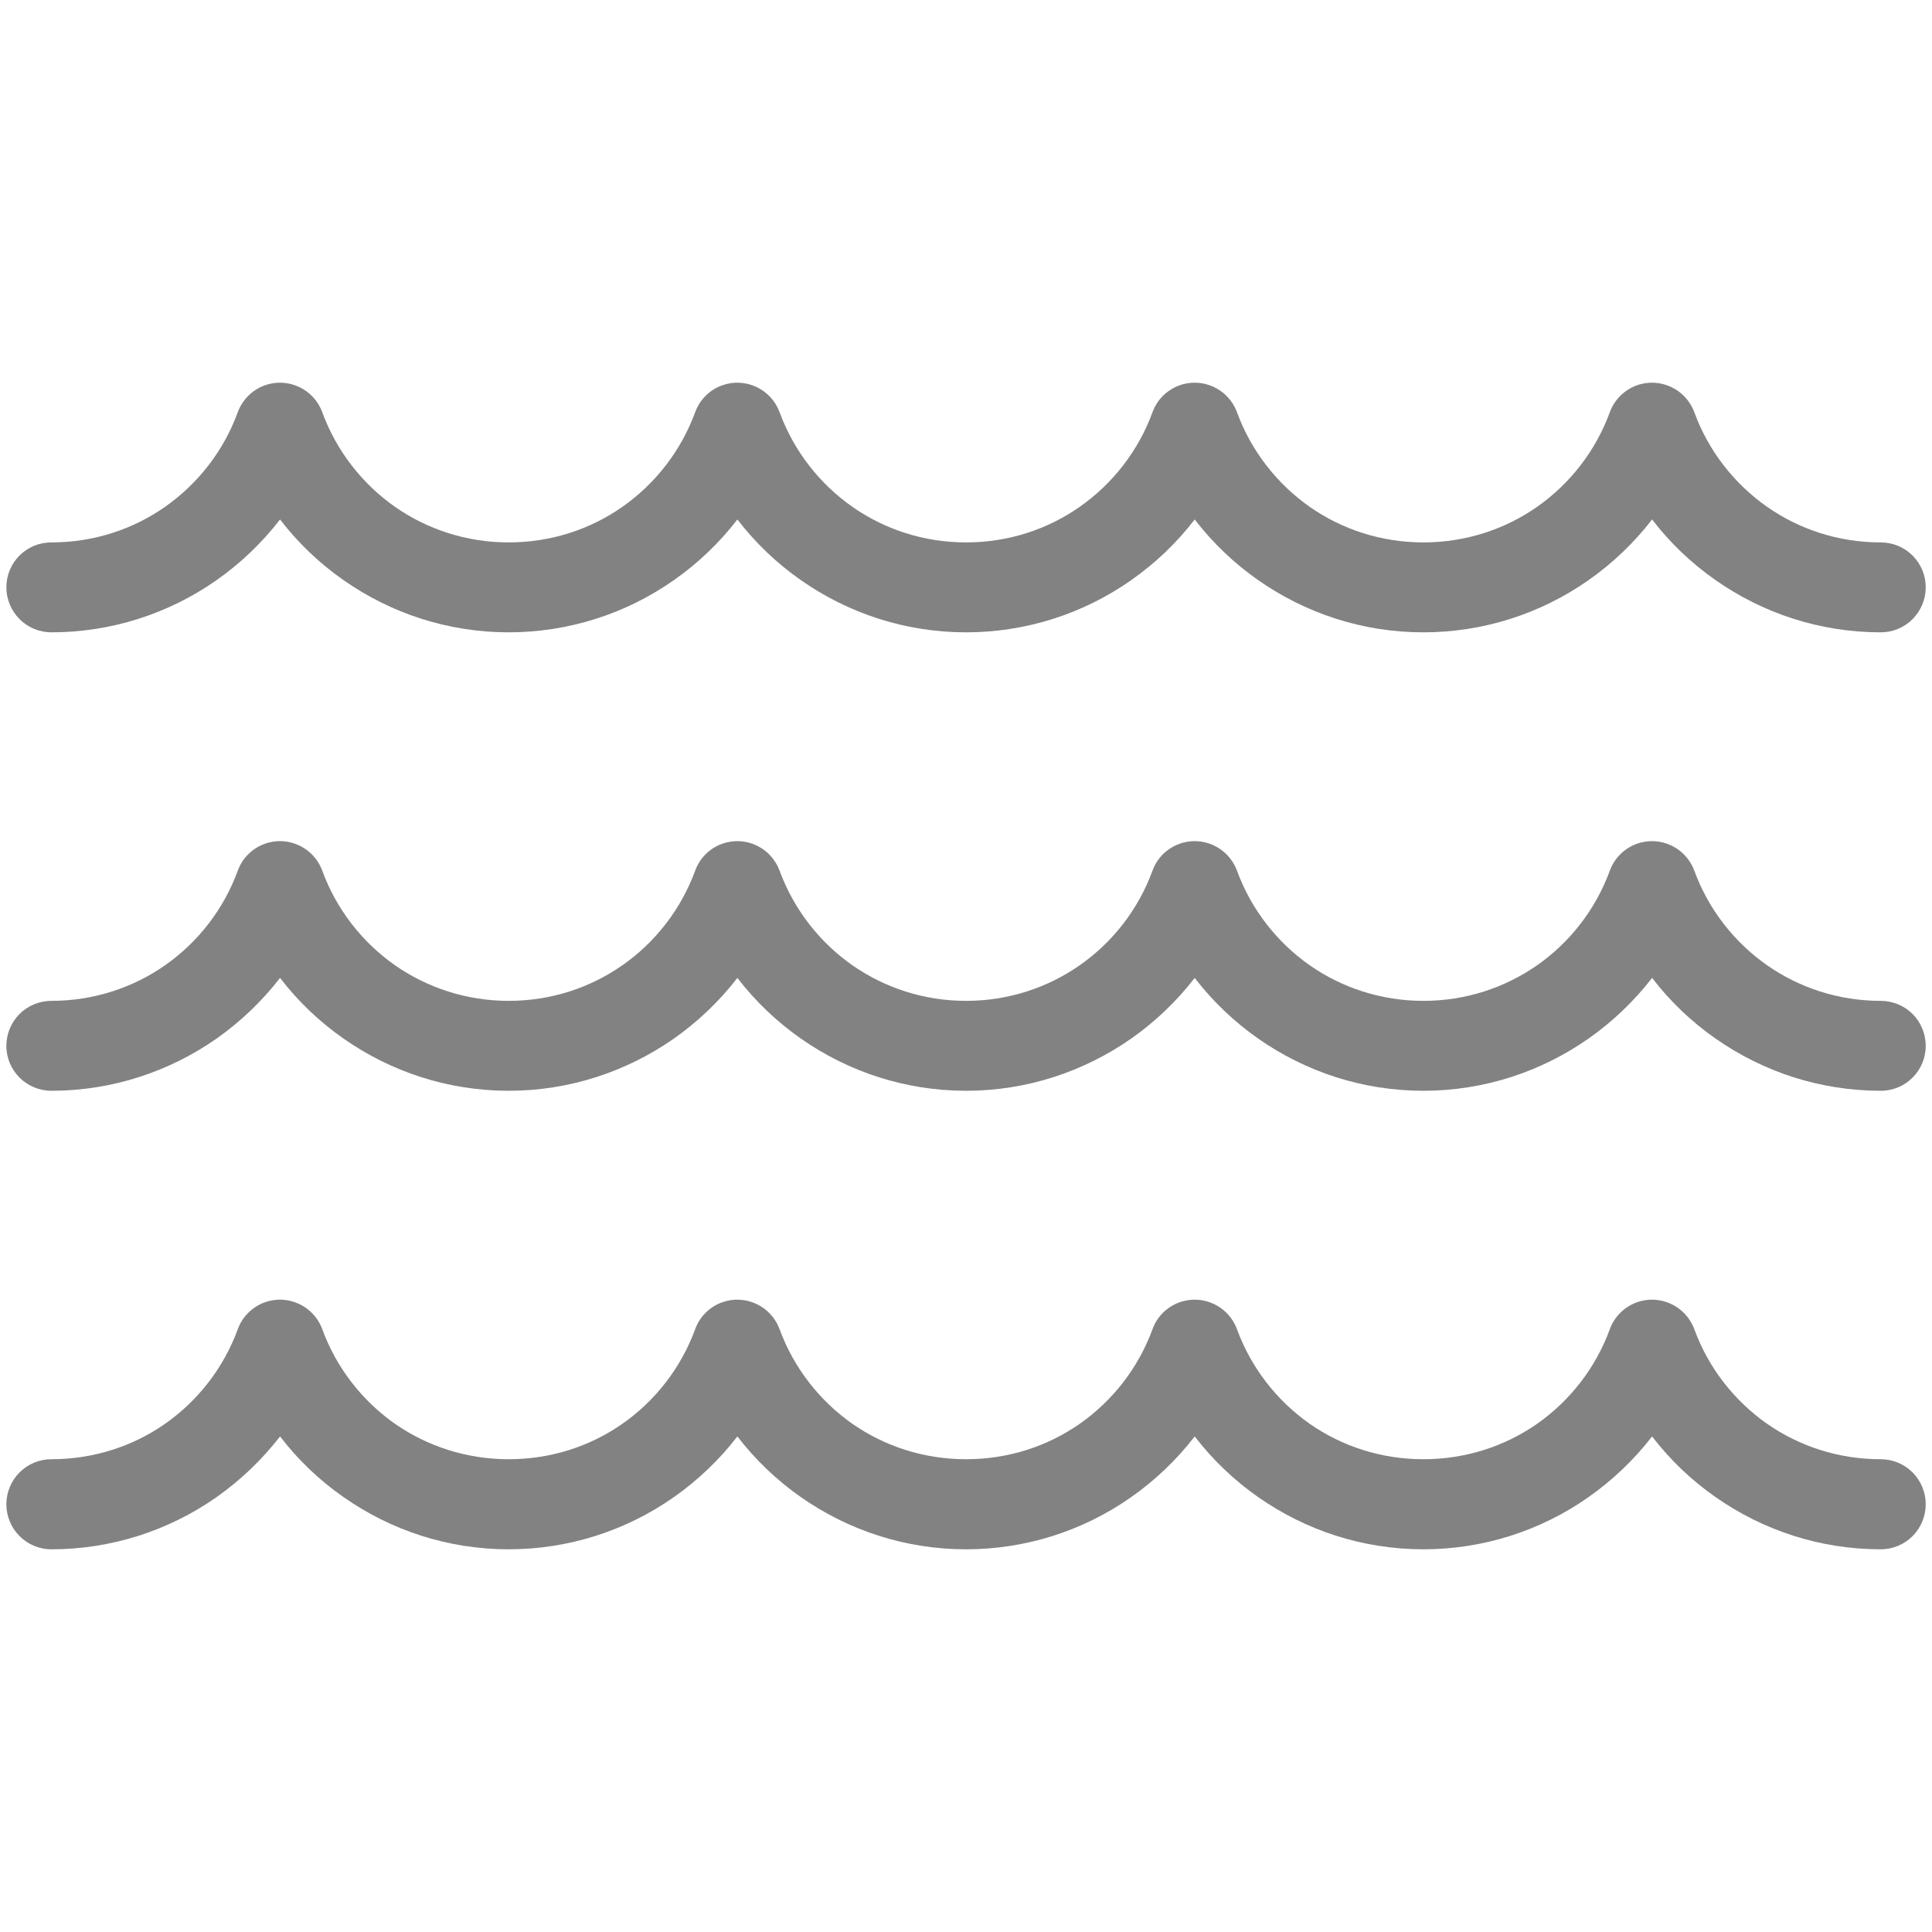 <svg width="24" height="24" viewBox="0 0 24 24" fill="none" xmlns="http://www.w3.org/2000/svg">
<defs>
<linearGradient id="paint0_linear_262_258" x1="23.922" y1="12" x2="0.079" y2="12" gradientUnits="userSpaceOnUse">
<stop stop-color="#9669D1"/>
<stop offset="1" stop-color="#7A67F3"/>
</linearGradient>
</defs>
<path d="M23.363 6.738C23.672 6.738 23.922 6.987 23.922 7.296C23.922 7.444 23.863 7.586 23.759 7.691C23.654 7.796 23.512 7.855 23.363 7.855C22.604 7.855 21.897 7.616 21.315 7.209C21.013 6.999 20.746 6.744 20.523 6.453C20.298 6.744 20.031 6.999 19.73 7.209C19.13 7.63 18.415 7.855 17.682 7.855C16.922 7.855 16.216 7.616 15.633 7.209C15.332 6.999 15.065 6.744 14.841 6.453C14.617 6.744 14.35 6.999 14.049 7.209C13.449 7.63 12.734 7.855 12.001 7.855C11.241 7.855 10.535 7.616 9.952 7.209C9.651 6.999 9.384 6.744 9.16 6.453C8.936 6.744 8.669 6.999 8.368 7.209C7.768 7.63 7.052 7.855 6.319 7.855C5.56 7.855 4.853 7.616 4.271 7.209C3.969 6.999 3.702 6.744 3.479 6.453C3.254 6.744 2.987 6.999 2.687 7.209C2.086 7.63 1.371 7.855 0.638 7.855C0.49 7.855 0.347 7.796 0.243 7.691C0.138 7.586 0.079 7.444 0.079 7.296C0.079 6.987 0.328 6.738 0.638 6.738C1.165 6.738 1.652 6.575 2.049 6.297C2.459 6.01 2.779 5.6 2.954 5.12C2.982 5.044 3.026 4.975 3.084 4.917C3.141 4.86 3.21 4.816 3.286 4.788C3.575 4.682 3.897 4.831 4.003 5.12C4.178 5.6 4.499 6.01 4.908 6.297C5.307 6.575 5.793 6.738 6.319 6.738C6.847 6.738 7.333 6.575 7.73 6.297C8.141 6.01 8.46 5.6 8.636 5.12C8.663 5.044 8.708 4.975 8.765 4.917C8.822 4.86 8.891 4.816 8.967 4.788C9.257 4.682 9.577 4.831 9.684 5.12C9.86 5.6 10.18 6.01 10.59 6.297C10.988 6.575 11.474 6.738 12.001 6.738C12.528 6.738 13.014 6.575 13.411 6.297C13.822 6.01 14.142 5.6 14.317 5.12C14.345 5.044 14.389 4.975 14.446 4.917C14.504 4.86 14.573 4.816 14.649 4.788C14.938 4.682 15.259 4.831 15.366 5.12C15.541 5.6 15.862 6.01 16.271 6.297C16.669 6.575 17.155 6.738 17.682 6.738C18.209 6.738 18.695 6.575 19.093 6.297C19.503 6.01 19.823 5.6 19.998 5.12C20.026 5.044 20.07 4.975 20.128 4.917C20.185 4.86 20.254 4.816 20.33 4.788C20.619 4.682 20.94 4.831 21.047 5.12C21.222 5.6 21.543 6.01 21.953 6.297C22.351 6.575 22.837 6.738 23.363 6.738ZM23.363 18.127C23.512 18.127 23.654 18.186 23.759 18.291C23.863 18.396 23.922 18.538 23.922 18.686C23.922 18.835 23.863 18.977 23.759 19.082C23.654 19.187 23.512 19.246 23.363 19.246C22.604 19.246 21.897 19.007 21.315 18.6C21.013 18.39 20.746 18.135 20.523 17.844C20.298 18.134 20.031 18.389 19.73 18.6C19.13 19.021 18.415 19.246 17.682 19.246C16.922 19.246 16.216 19.007 15.633 18.6C15.332 18.39 15.065 18.135 14.841 17.844C14.617 18.134 14.35 18.389 14.049 18.6C13.449 19.021 12.734 19.246 12.001 19.246C11.241 19.246 10.535 19.007 9.952 18.6C9.651 18.39 9.384 18.135 9.16 17.844C8.936 18.134 8.669 18.389 8.368 18.6C7.768 19.021 7.052 19.246 6.319 19.246C5.56 19.246 4.853 19.007 4.271 18.6C3.969 18.39 3.702 18.135 3.479 17.844C3.254 18.134 2.987 18.389 2.687 18.6C2.086 19.021 1.371 19.246 0.638 19.246C0.49 19.246 0.347 19.187 0.243 19.082C0.138 18.977 0.079 18.835 0.079 18.686C0.079 18.538 0.138 18.396 0.243 18.291C0.347 18.186 0.49 18.127 0.638 18.127C1.165 18.127 1.652 17.965 2.049 17.688C2.459 17.401 2.779 16.991 2.954 16.511C2.982 16.435 3.026 16.365 3.084 16.308C3.141 16.251 3.21 16.207 3.286 16.179C3.575 16.073 3.897 16.222 4.003 16.511C4.178 16.991 4.499 17.401 4.908 17.688C5.307 17.965 5.793 18.127 6.319 18.127C6.847 18.127 7.333 17.965 7.73 17.688C8.141 17.401 8.46 16.991 8.636 16.511C8.663 16.435 8.708 16.365 8.765 16.308C8.822 16.251 8.891 16.207 8.967 16.179C9.257 16.073 9.577 16.222 9.684 16.511C9.86 16.991 10.18 17.401 10.59 17.688C10.988 17.965 11.474 18.127 12.001 18.127C12.528 18.127 13.014 17.965 13.411 17.688C13.822 17.401 14.142 16.991 14.317 16.511C14.345 16.435 14.389 16.365 14.446 16.308C14.504 16.251 14.573 16.207 14.649 16.179C14.938 16.073 15.259 16.222 15.366 16.511C15.541 16.991 15.862 17.401 16.271 17.688C16.669 17.965 17.155 18.127 17.682 18.127C18.209 18.127 18.695 17.965 19.093 17.688C19.503 17.401 19.823 16.991 19.998 16.511C20.026 16.435 20.07 16.365 20.128 16.308C20.185 16.251 20.254 16.207 20.33 16.179C20.619 16.073 20.94 16.222 21.047 16.511C21.222 16.991 21.543 17.401 21.953 17.688C22.351 17.965 22.837 18.127 23.363 18.127ZM23.363 12.433C23.512 12.433 23.654 12.492 23.759 12.596C23.863 12.701 23.922 12.843 23.922 12.992C23.922 13.3 23.673 13.55 23.363 13.55C22.604 13.55 21.897 13.311 21.315 12.904C21.013 12.694 20.746 12.439 20.523 12.148C20.298 12.438 20.031 12.693 19.73 12.904C19.148 13.31 18.441 13.55 17.682 13.55C16.922 13.55 16.216 13.311 15.633 12.904C15.332 12.694 15.065 12.439 14.841 12.148C14.617 12.438 14.35 12.693 14.049 12.904C13.466 13.31 12.76 13.55 12.001 13.55C11.241 13.55 10.535 13.311 9.952 12.904C9.651 12.694 9.384 12.439 9.16 12.148C8.936 12.438 8.669 12.693 8.368 12.904C7.785 13.31 7.079 13.55 6.319 13.55C5.56 13.55 4.853 13.311 4.271 12.904C3.969 12.694 3.702 12.439 3.479 12.148C3.254 12.438 2.987 12.693 2.687 12.904C2.104 13.31 1.397 13.55 0.638 13.55C0.33 13.55 0.079 13.3 0.079 12.992C0.079 12.843 0.138 12.701 0.243 12.596C0.347 12.492 0.49 12.433 0.638 12.433C1.165 12.433 1.652 12.269 2.049 11.992C2.459 11.706 2.779 11.295 2.954 10.815C2.982 10.739 3.026 10.669 3.084 10.612C3.141 10.555 3.21 10.511 3.286 10.483C3.575 10.377 3.897 10.526 4.003 10.815C4.178 11.295 4.499 11.705 4.908 11.992C5.307 12.269 5.793 12.433 6.319 12.433C6.847 12.433 7.333 12.269 7.73 11.992C8.141 11.706 8.46 11.295 8.636 10.815C8.663 10.739 8.708 10.669 8.765 10.612C8.822 10.555 8.891 10.511 8.967 10.483C9.257 10.377 9.577 10.526 9.684 10.815C9.86 11.295 10.18 11.705 10.59 11.992C10.988 12.269 11.474 12.433 12.001 12.433C12.528 12.433 13.014 12.269 13.411 11.992C13.822 11.706 14.142 11.295 14.317 10.815C14.345 10.739 14.389 10.669 14.446 10.612C14.504 10.555 14.573 10.511 14.649 10.483C14.938 10.377 15.259 10.526 15.366 10.815C15.541 11.295 15.862 11.705 16.271 11.992C16.669 12.269 17.155 12.433 17.682 12.433C18.209 12.433 18.695 12.269 19.093 11.992C19.503 11.706 19.823 11.295 19.998 10.815C20.026 10.739 20.07 10.669 20.128 10.612C20.185 10.555 20.254 10.511 20.33 10.483C20.619 10.377 20.94 10.526 21.047 10.815C21.222 11.295 21.543 11.705 21.953 11.992C22.351 12.269 22.837 12.433 23.363 12.433Z" fill="#828282"/>
</svg>
